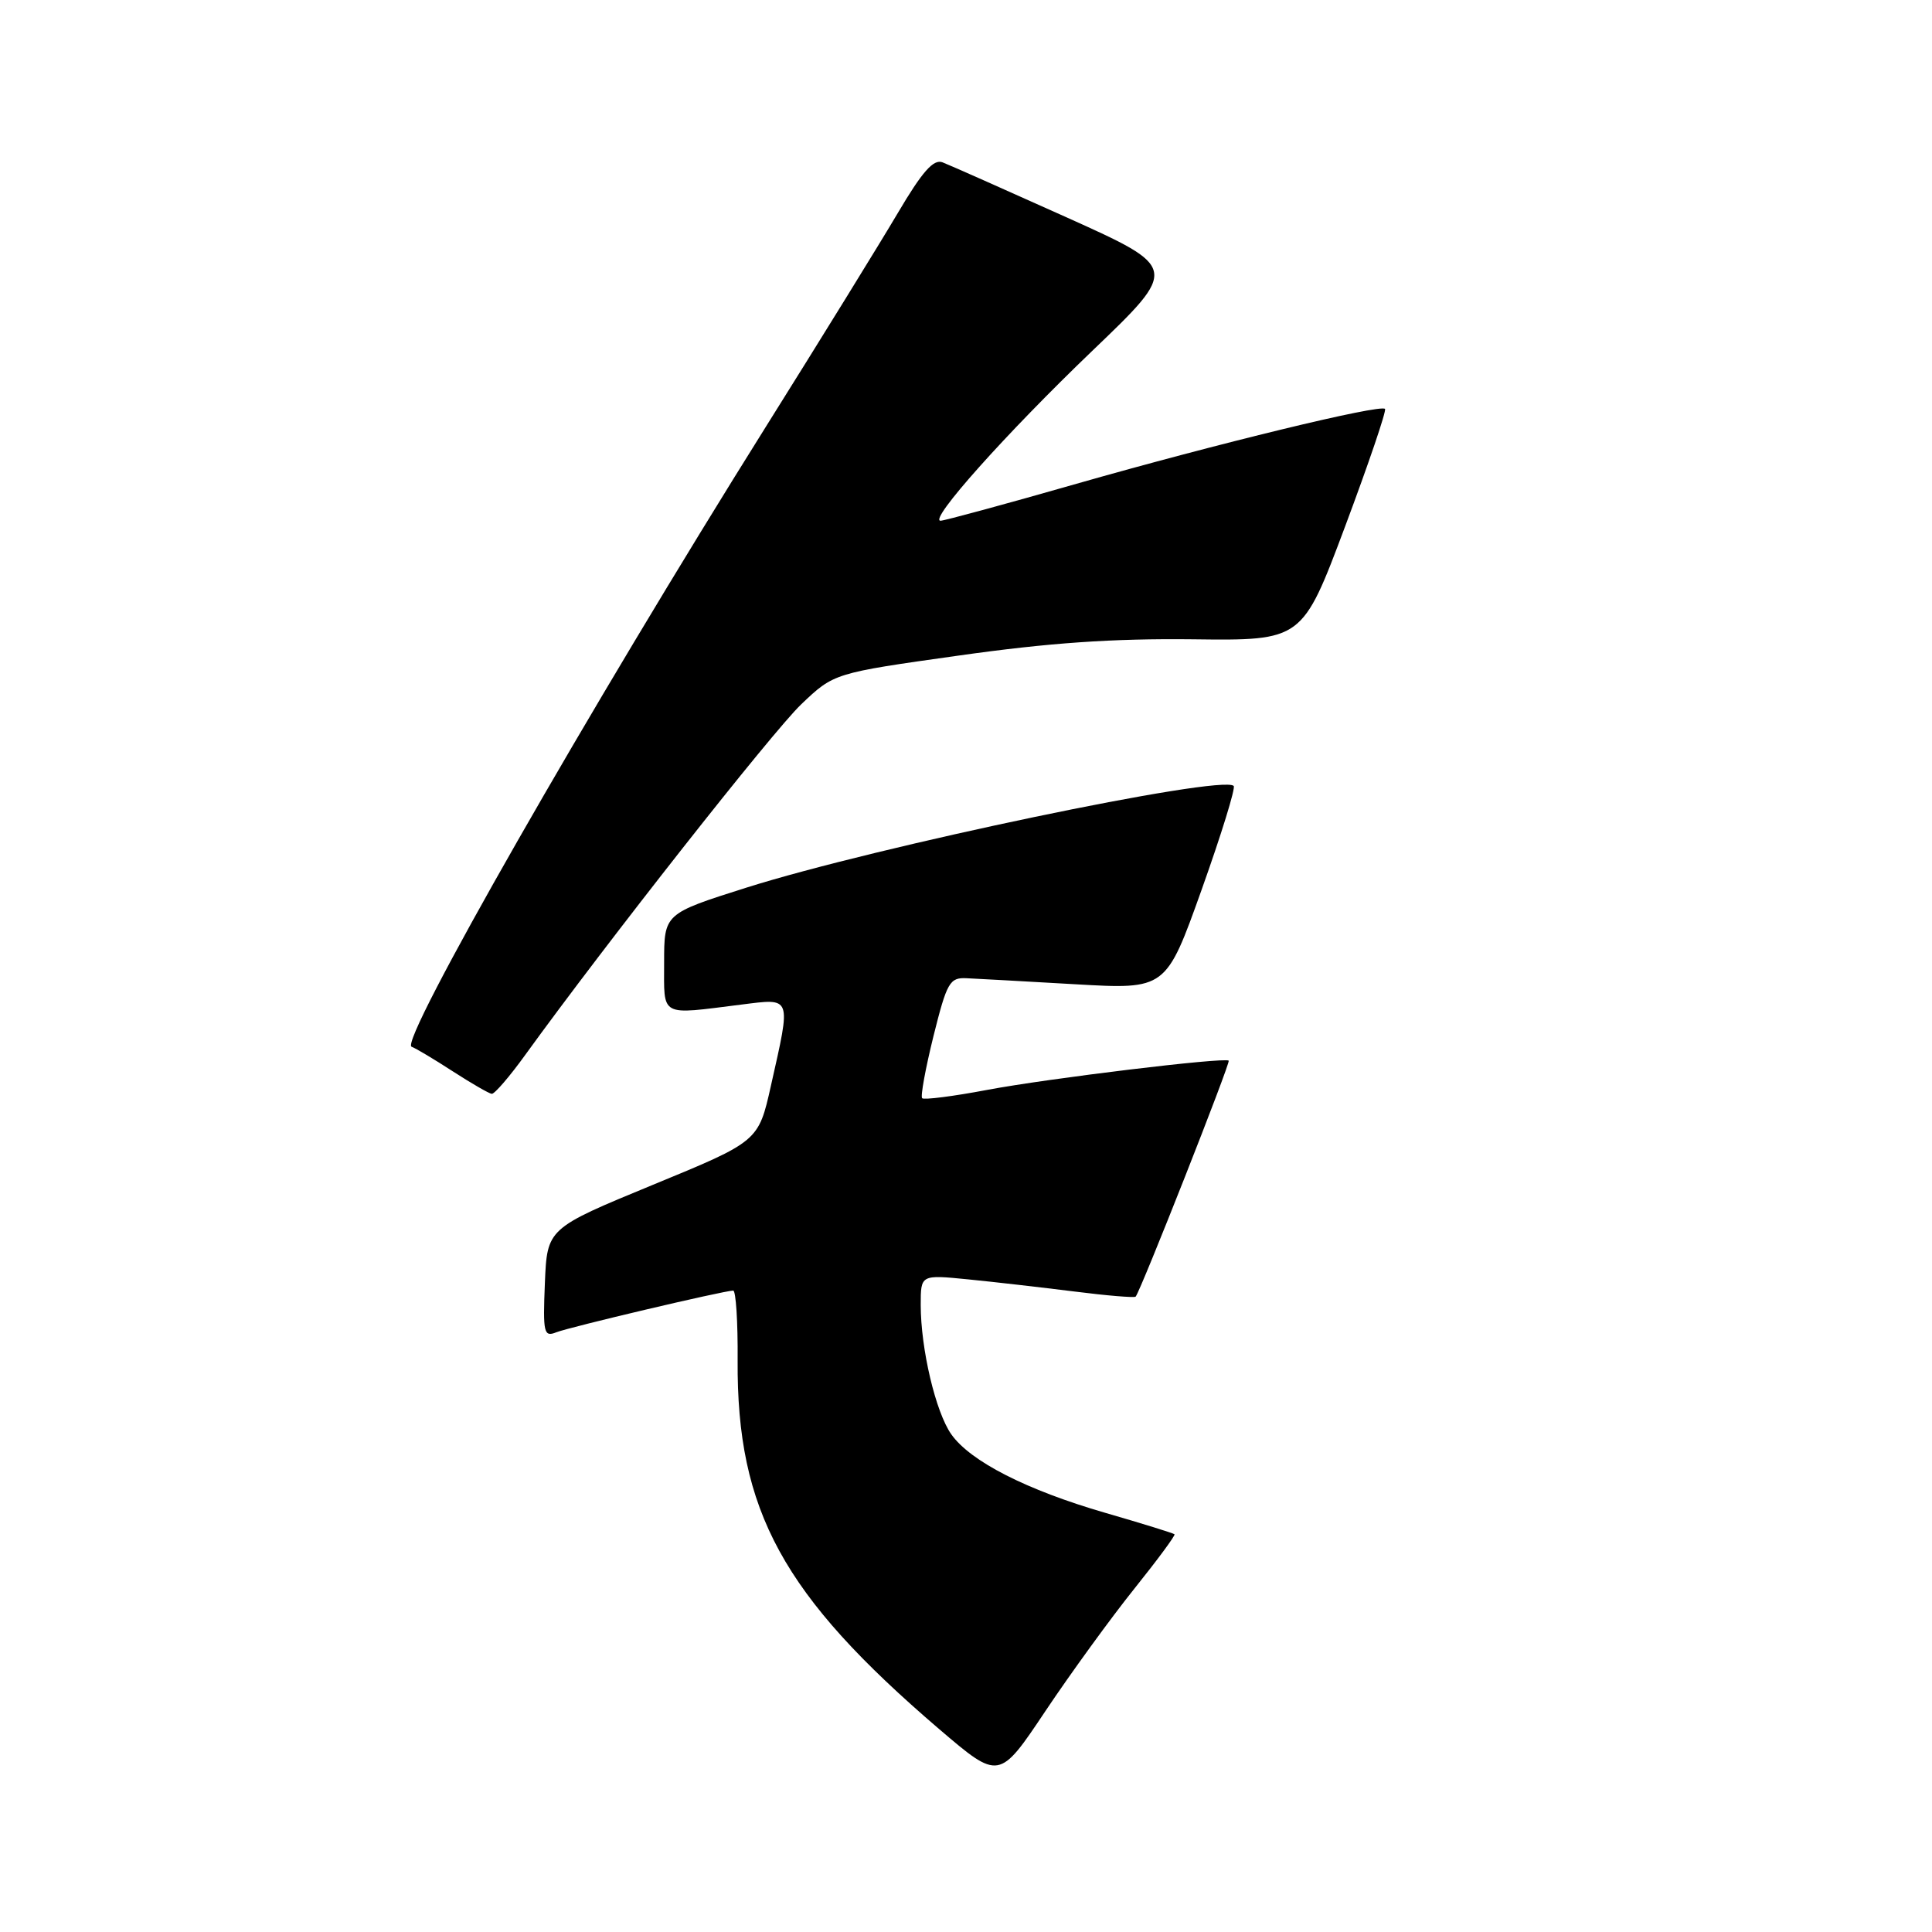 <?xml version="1.0" encoding="UTF-8" standalone="no"?>
<!DOCTYPE svg PUBLIC "-//W3C//DTD SVG 1.1//EN" "http://www.w3.org/Graphics/SVG/1.1/DTD/svg11.dtd" >
<svg xmlns="http://www.w3.org/2000/svg" xmlns:xlink="http://www.w3.org/1999/xlink" version="1.1" viewBox="0 0 256 256">
 <g >
 <path fill="currentColor"
d=" M 150.29 210.53 C 153.37 206.69 155.77 203.44 155.63 203.30 C 155.49 203.16 151.37 201.88 146.46 200.46 C 136.04 197.44 128.58 193.64 126.05 190.05 C 123.98 187.12 122.00 178.73 122.00 172.90 C 122.00 168.90 122.00 168.90 128.25 169.52 C 131.69 169.86 138.03 170.59 142.35 171.13 C 146.67 171.68 150.33 171.98 150.48 171.81 C 151.15 171.03 163.09 140.76 162.81 140.54 C 162.22 140.07 138.91 142.89 130.79 144.42 C 126.30 145.27 122.43 145.76 122.19 145.52 C 121.95 145.28 122.63 141.58 123.69 137.29 C 125.47 130.16 125.84 129.51 128.07 129.62 C 129.41 129.68 135.90 130.04 142.50 130.42 C 154.50 131.11 154.50 131.11 159.23 117.87 C 161.83 110.58 163.74 104.40 163.47 104.14 C 161.93 102.60 116.12 112.17 98.89 117.62 C 88.00 121.07 88.00 121.07 88.00 127.54 C 88.00 134.86 87.31 134.48 98.25 133.11 C 104.97 132.27 104.84 131.91 102.15 143.87 C 100.50 151.24 100.50 151.24 86.50 157.00 C 72.50 162.77 72.50 162.77 72.20 170.01 C 71.93 176.63 72.06 177.19 73.70 176.54 C 75.47 175.84 95.87 171.03 97.15 171.01 C 97.51 171.00 97.78 175.16 97.74 180.25 C 97.61 200.20 103.72 211.37 124.44 229.11 C 132.39 235.90 132.39 235.90 138.54 226.70 C 141.93 221.64 147.22 214.36 150.29 210.53 Z  M 69.62 139.75 C 80.28 125.01 102.33 97.00 106.15 93.34 C 110.50 89.19 110.50 89.19 127.00 86.87 C 139.02 85.17 147.44 84.59 158.03 84.71 C 172.56 84.89 172.56 84.89 178.24 69.74 C 181.36 61.40 183.74 54.40 183.52 54.18 C 182.87 53.54 161.27 58.78 142.65 64.10 C 133.22 66.80 125.11 69.00 124.63 69.00 C 122.98 69.00 133.27 57.48 144.72 46.50 C 156.20 35.50 156.20 35.50 141.35 28.81 C 133.18 25.14 125.78 21.85 124.89 21.51 C 123.69 21.05 122.21 22.73 118.98 28.20 C 116.61 32.21 108.75 44.95 101.51 56.50 C 78.09 93.87 52.83 138.09 54.54 138.70 C 55.07 138.89 57.52 140.35 60.00 141.96 C 62.48 143.56 64.80 144.90 65.16 144.94 C 65.53 144.97 67.54 142.64 69.62 139.75 Z "/>
</g>
</svg>